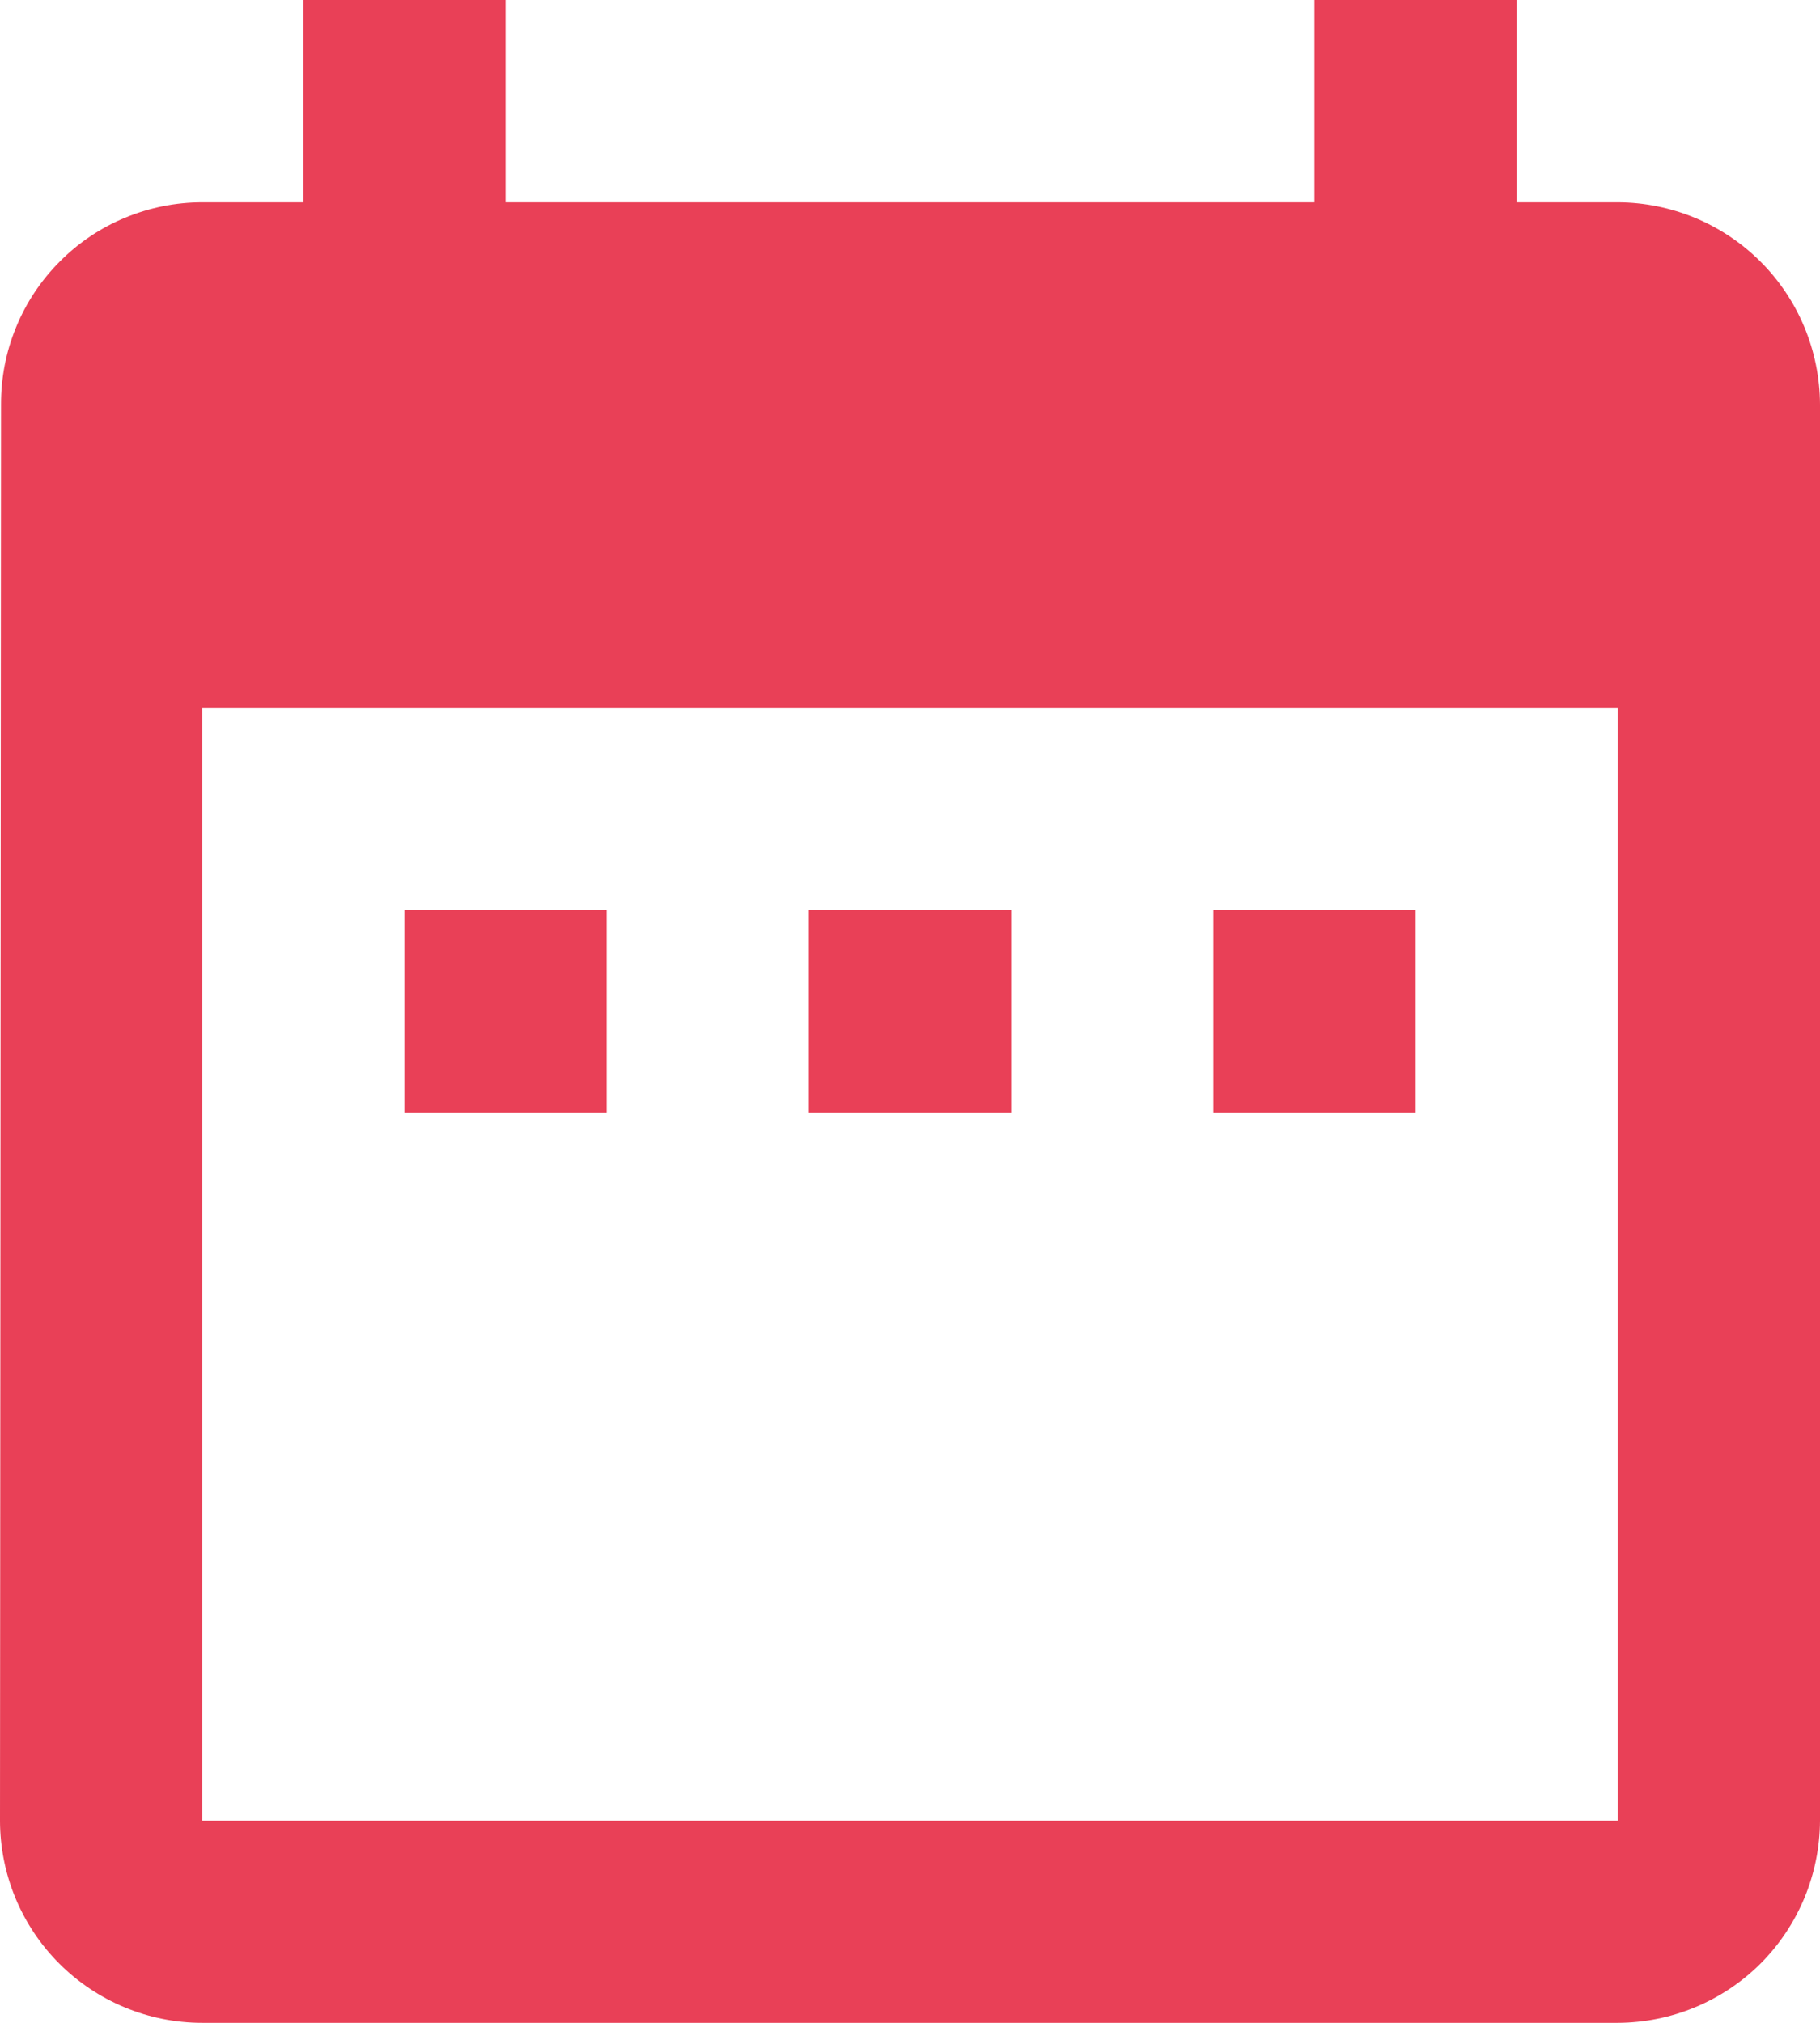 <svg width="18" height="20" viewBox="0 0 18 20" fill="none" xmlns="http://www.w3.org/2000/svg">
<path d="M6 9H4V11H6V9ZM10 9H8V11H10V9ZM14 9H12V11H14V9ZM16 2H15V0H13V2H5V0H3V2H2C1.738 2 1.478 2.052 1.236 2.153C0.994 2.253 0.774 2.401 0.59 2.587C0.405 2.773 0.258 2.993 0.159 3.236C0.059 3.478 0.009 3.738 0.01 4L0 18C0 18.53 0.211 19.039 0.586 19.414C0.961 19.789 1.47 20 2 20H16C16.53 19.998 17.038 19.787 17.413 19.413C17.787 19.038 17.998 18.53 18 18V4C17.998 3.47 17.787 2.962 17.413 2.588C17.038 2.213 16.53 2.002 16 2ZM16 18H2V7H16V18Z" fill="#E94057"/>
</svg>
